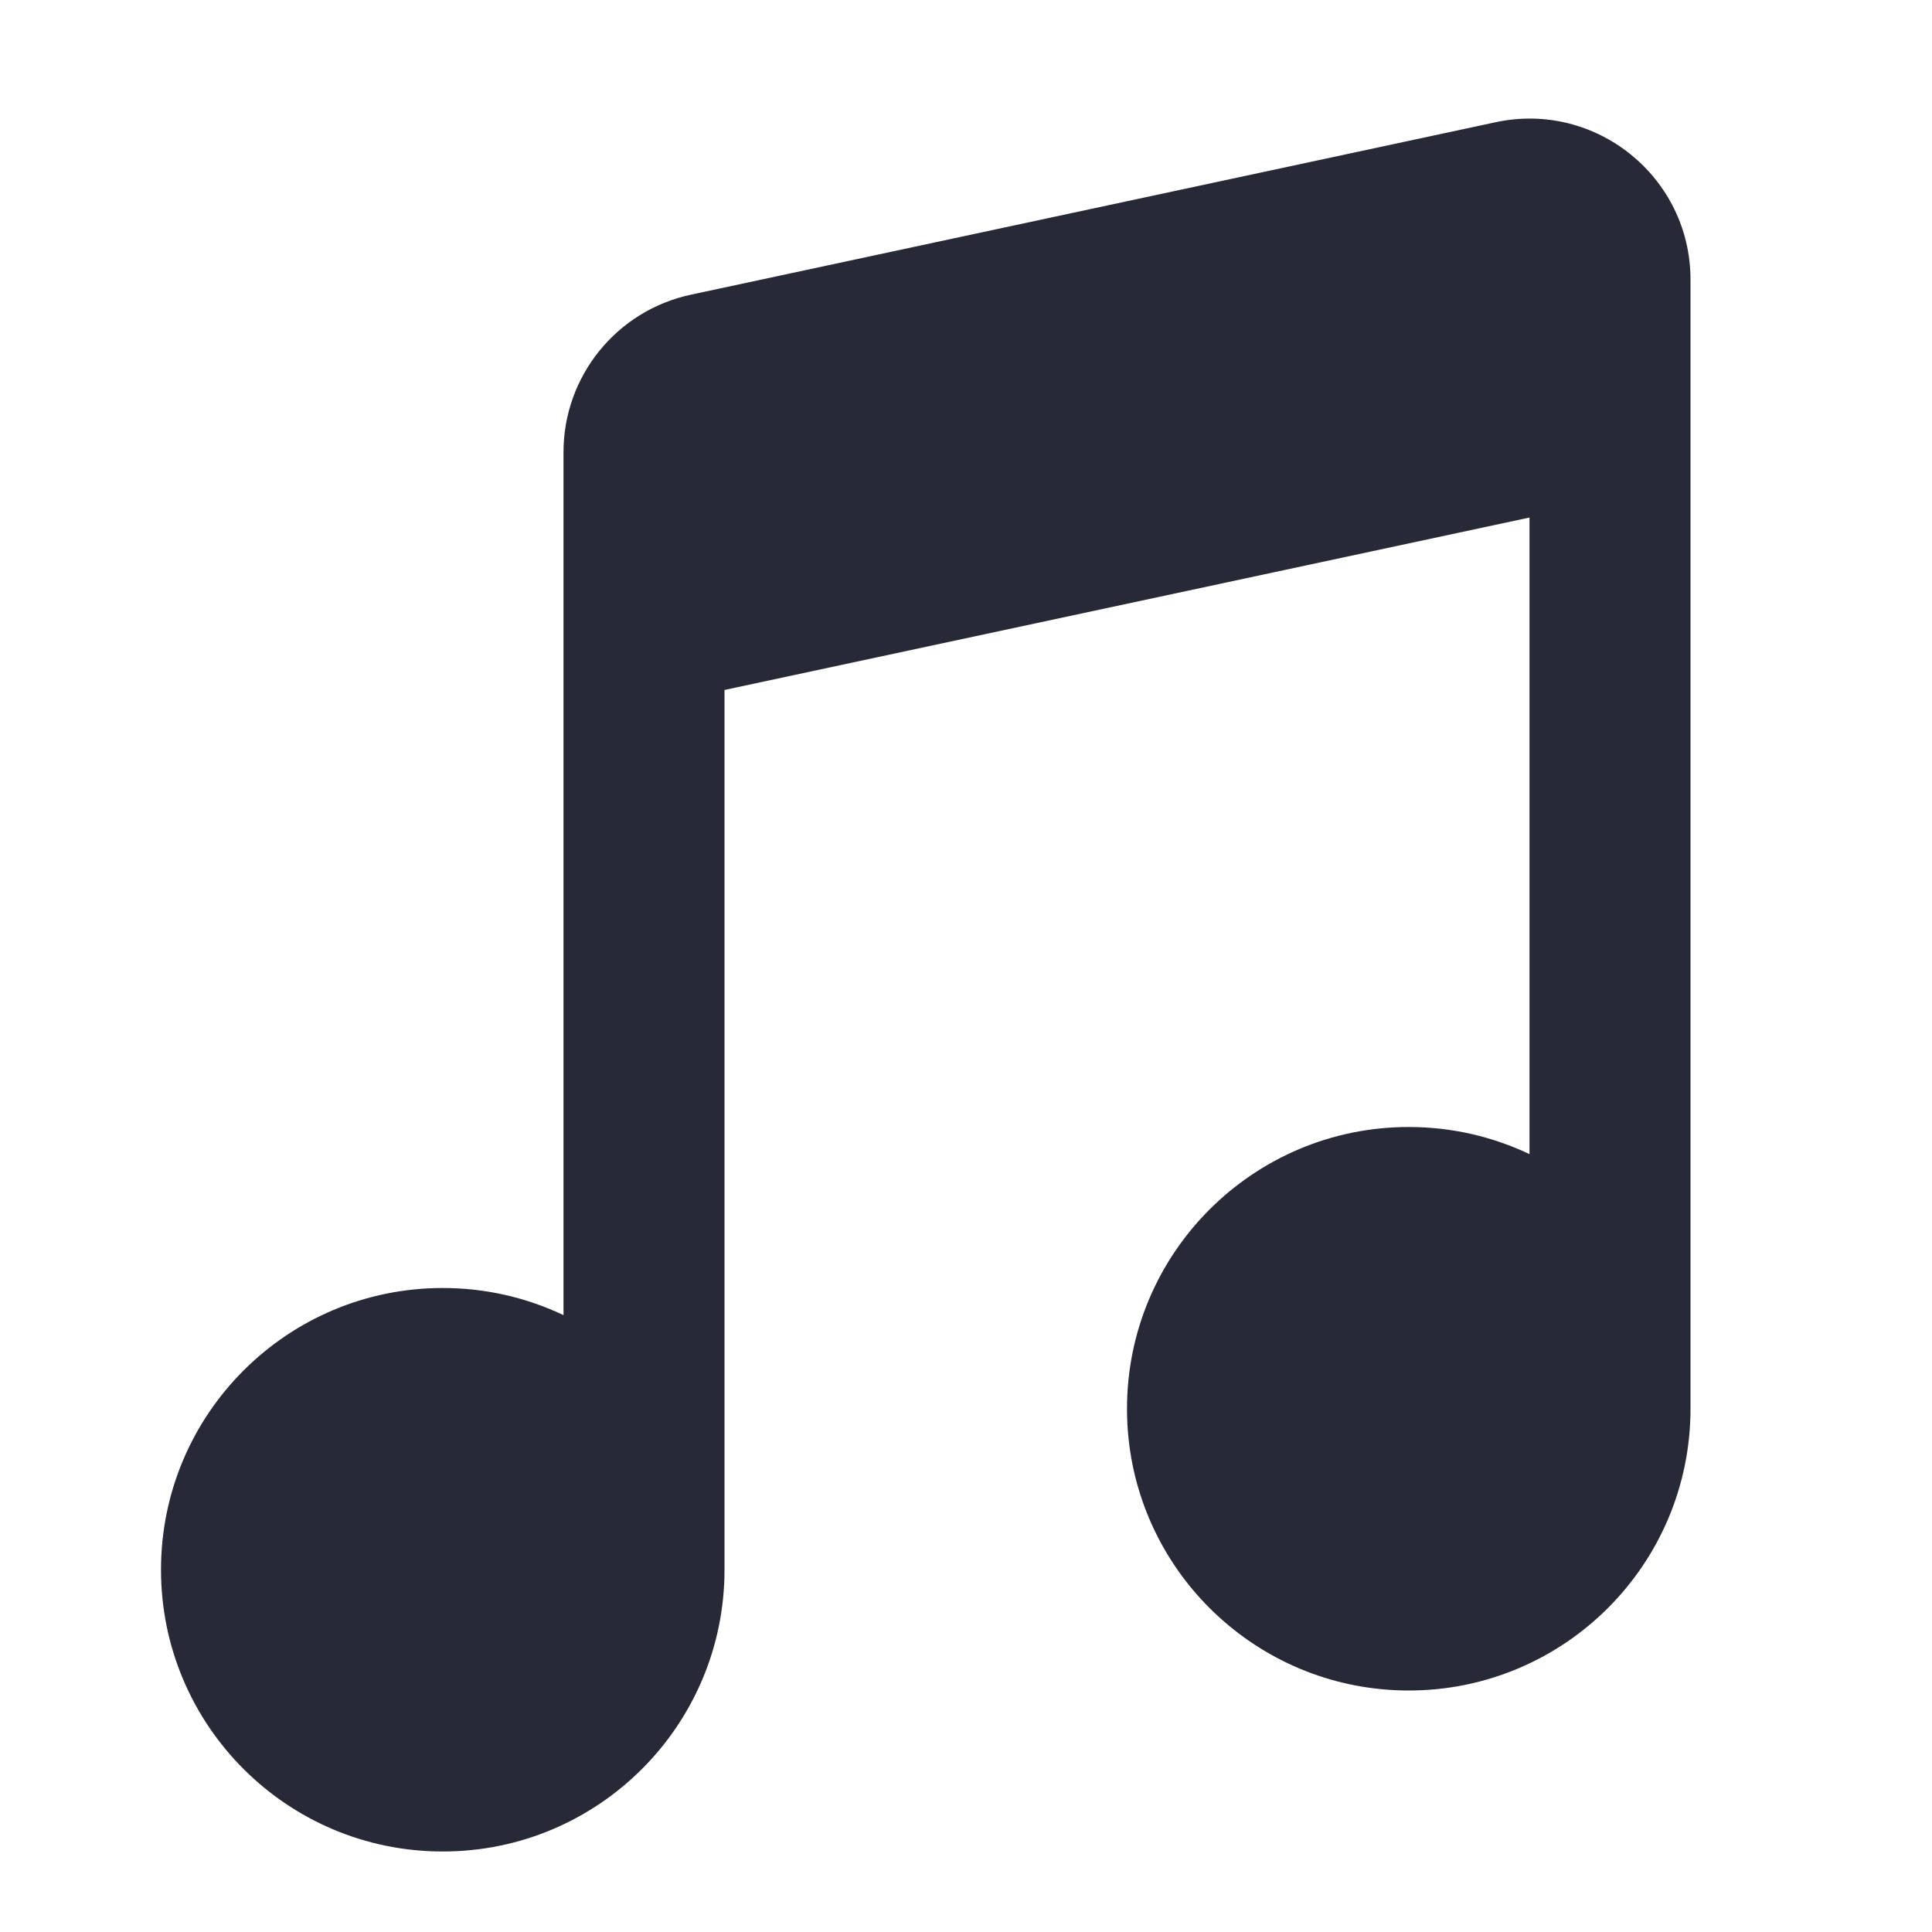 <svg width="24" height="24" viewBox="0 0 24 24" fill="none" xmlns="http://www.w3.org/2000/svg">
<path d="M7 5.617V16.337C6.545 16.121 6.037 16 5.5 16C3.567 16 2 17.567 2 19.5C2 21.433 3.567 23 5.5 23C7.433 23 9 21.433 9 19.5V8.571L19 6.429V14.337C18.545 14.121 18.037 14 17.5 14C15.567 14 14 15.567 14 17.5C14 17.621 14.006 17.74 14.018 17.858C14.197 19.623 15.688 21 17.5 21C19.433 21 21 19.433 21 17.5V3.474C21 2.201 19.826 1.252 18.581 1.518L8.581 3.661C7.659 3.859 7 4.674 7 5.617Z" fill="#272937"/>
</svg>
